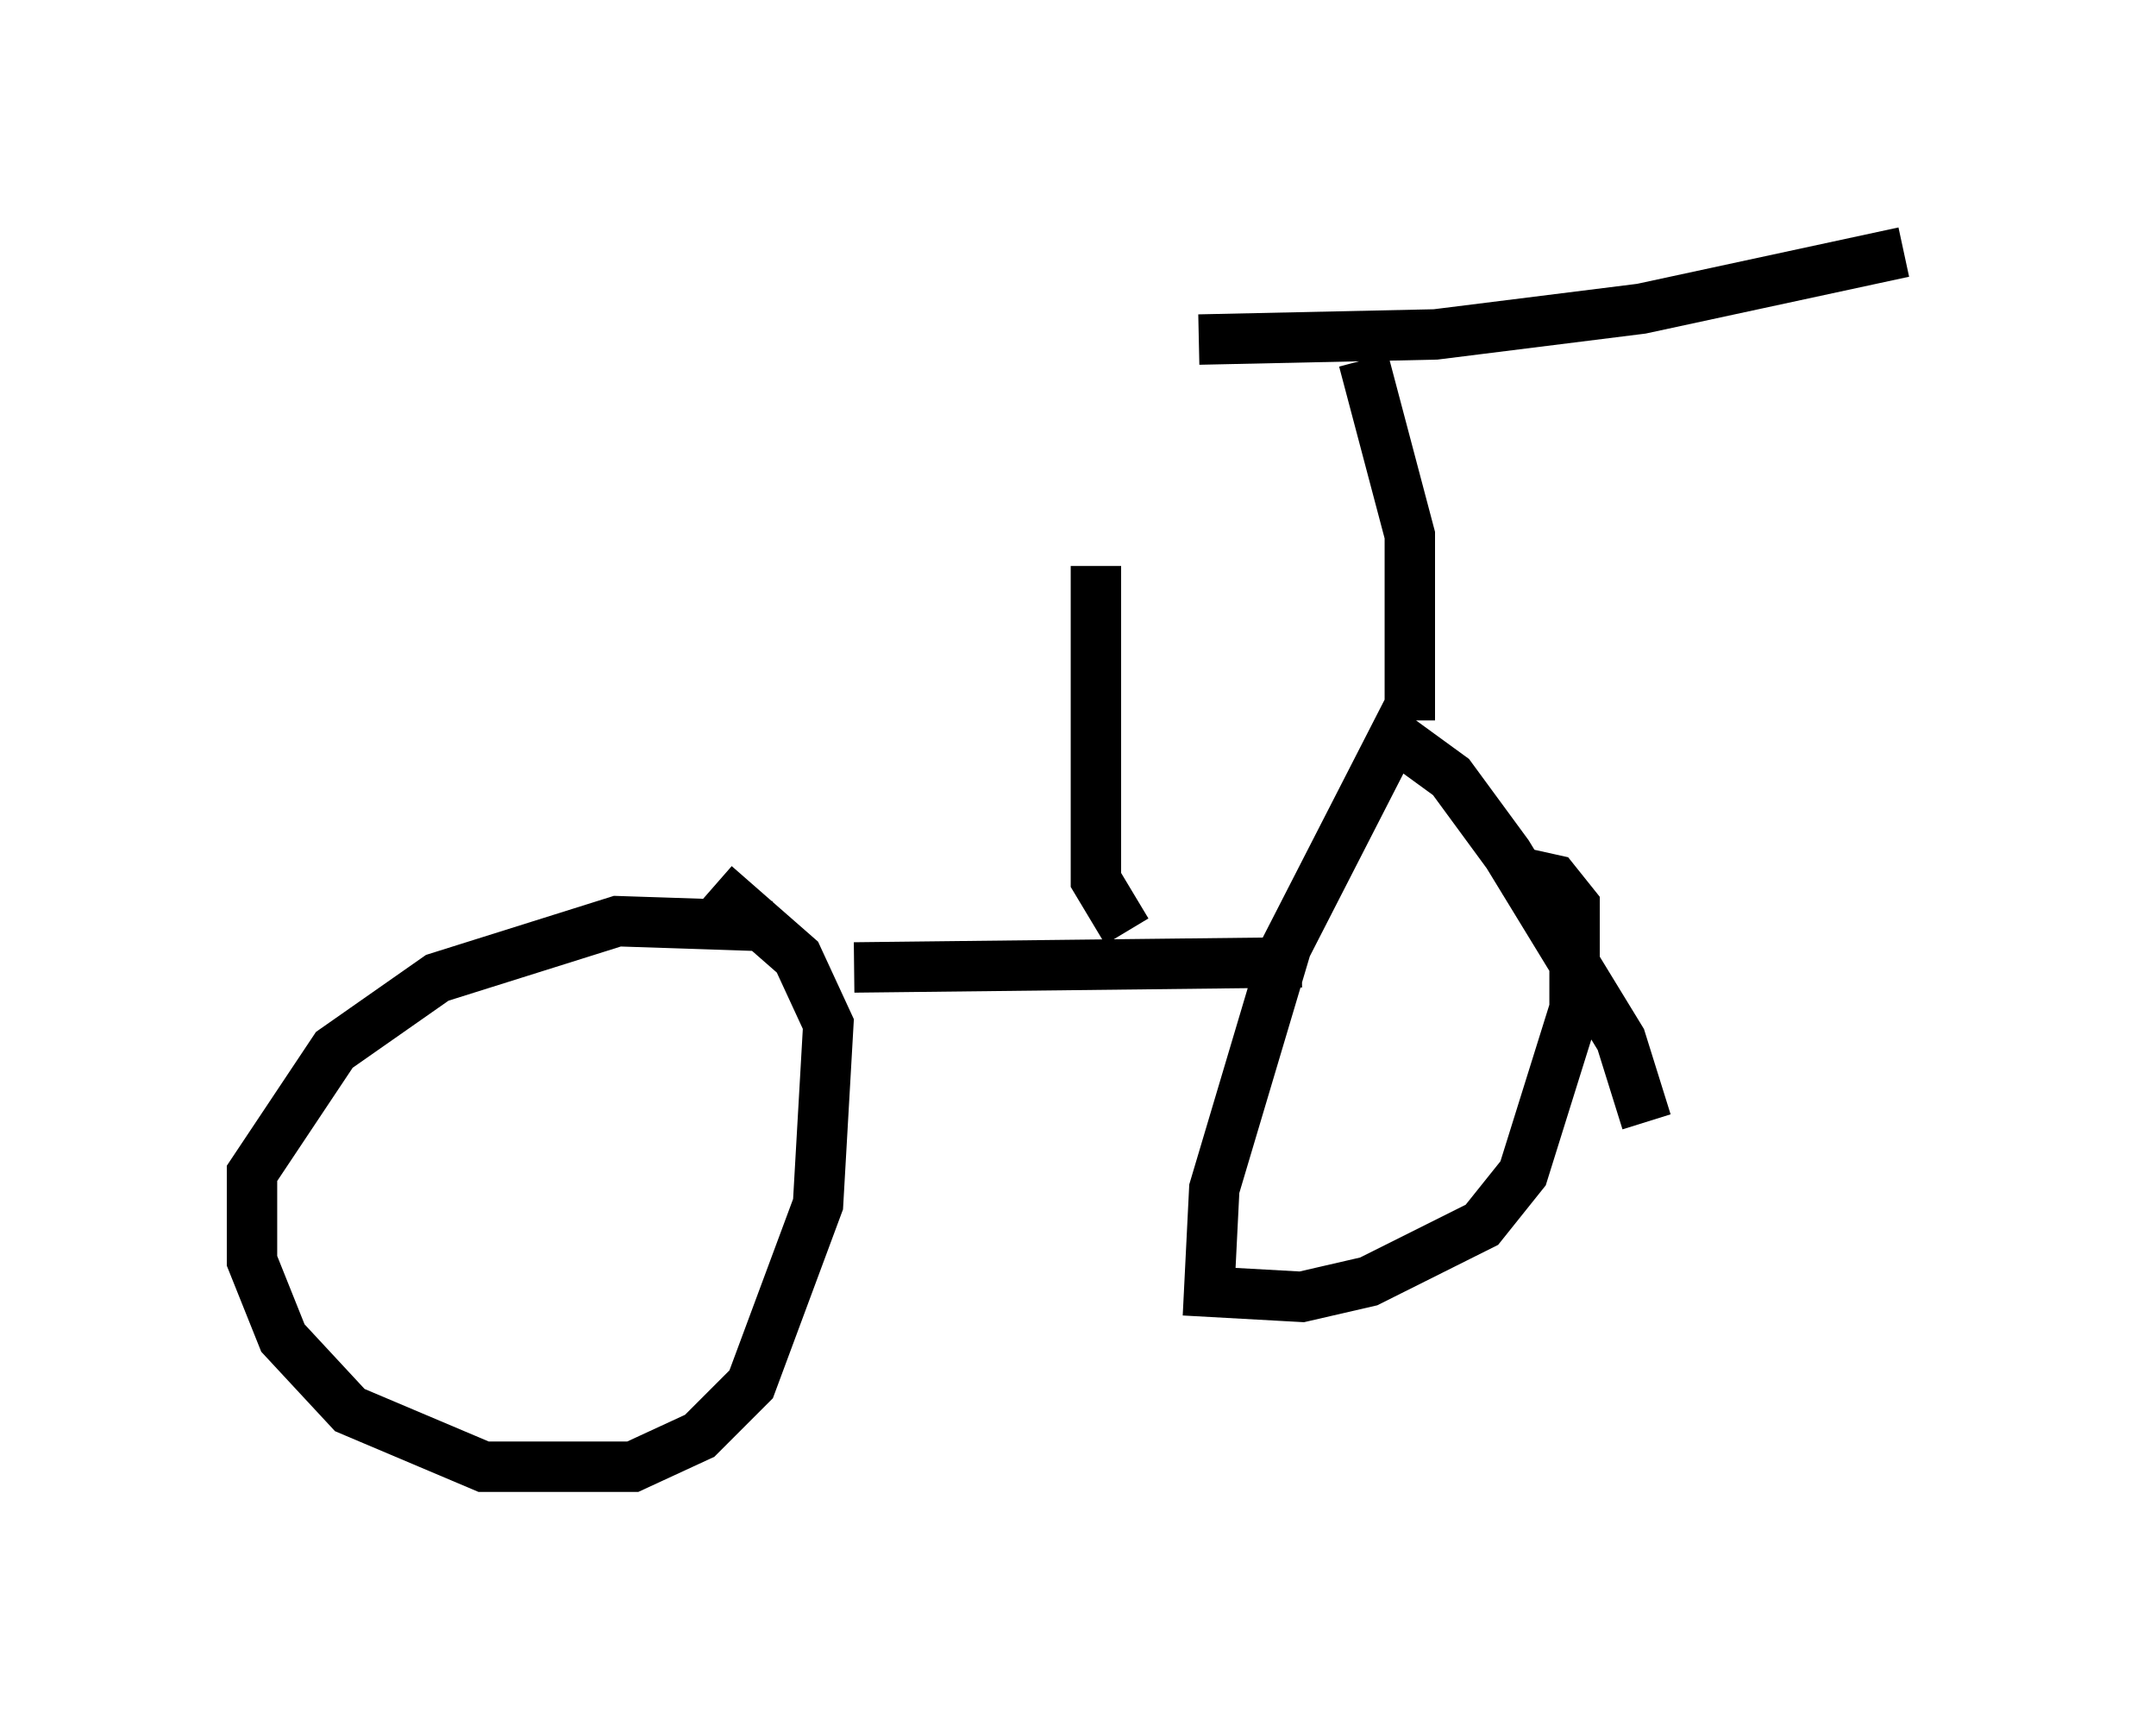 <?xml version="1.0" encoding="utf-8" ?>
<svg baseProfile="full" height="34.092" version="1.1" width="42.769" xmlns="http://www.w3.org/2000/svg" xmlns:ev="http://www.w3.org/2001/xml-events" xmlns:xlink="http://www.w3.org/1999/xlink"><defs /><rect fill="white" height="34.092" width="42.769" x="0" y="0" /><path d="M16.331, 19.088 m-1.021, -0.715 l-3.063, -0.102 -3.573, 1.123 l-2.042, 1.429 -1.633, 2.45 l0.0, 1.735 0.613, 1.531 l1.327, 1.429 2.654, 1.123 l2.96, 0.0 1.327, -0.613 l1.021, -1.021 1.327, -3.573 l0.204, -3.573 -0.613, -1.327 l-1.633, -1.429 m18.477, 4.696 l-0.51, -1.633 -2.246, -3.675 l-1.123, -1.531 -1.123, -0.817 l-2.144, 4.185 -1.429, 4.798 l-0.102, 2.042 1.838, 0.102 l1.327, -0.306 2.246, -1.123 l0.817, -1.021 1.021, -3.267 l0.0, -2.042 -0.408, -0.51 l-0.919, -0.204 m-12.965, 1.94 l8.881, -0.102 m-3.471, -0.613 l-0.613, -1.021 0.0, -6.227 m6.227, 3.063 l0.0, -3.675 -0.919, -3.471 m-3.267, -0.408 l4.696, -0.102 4.083, -0.51 l5.206, -1.123 " fill="none" stroke="black" stroke-width="1" /></svg>